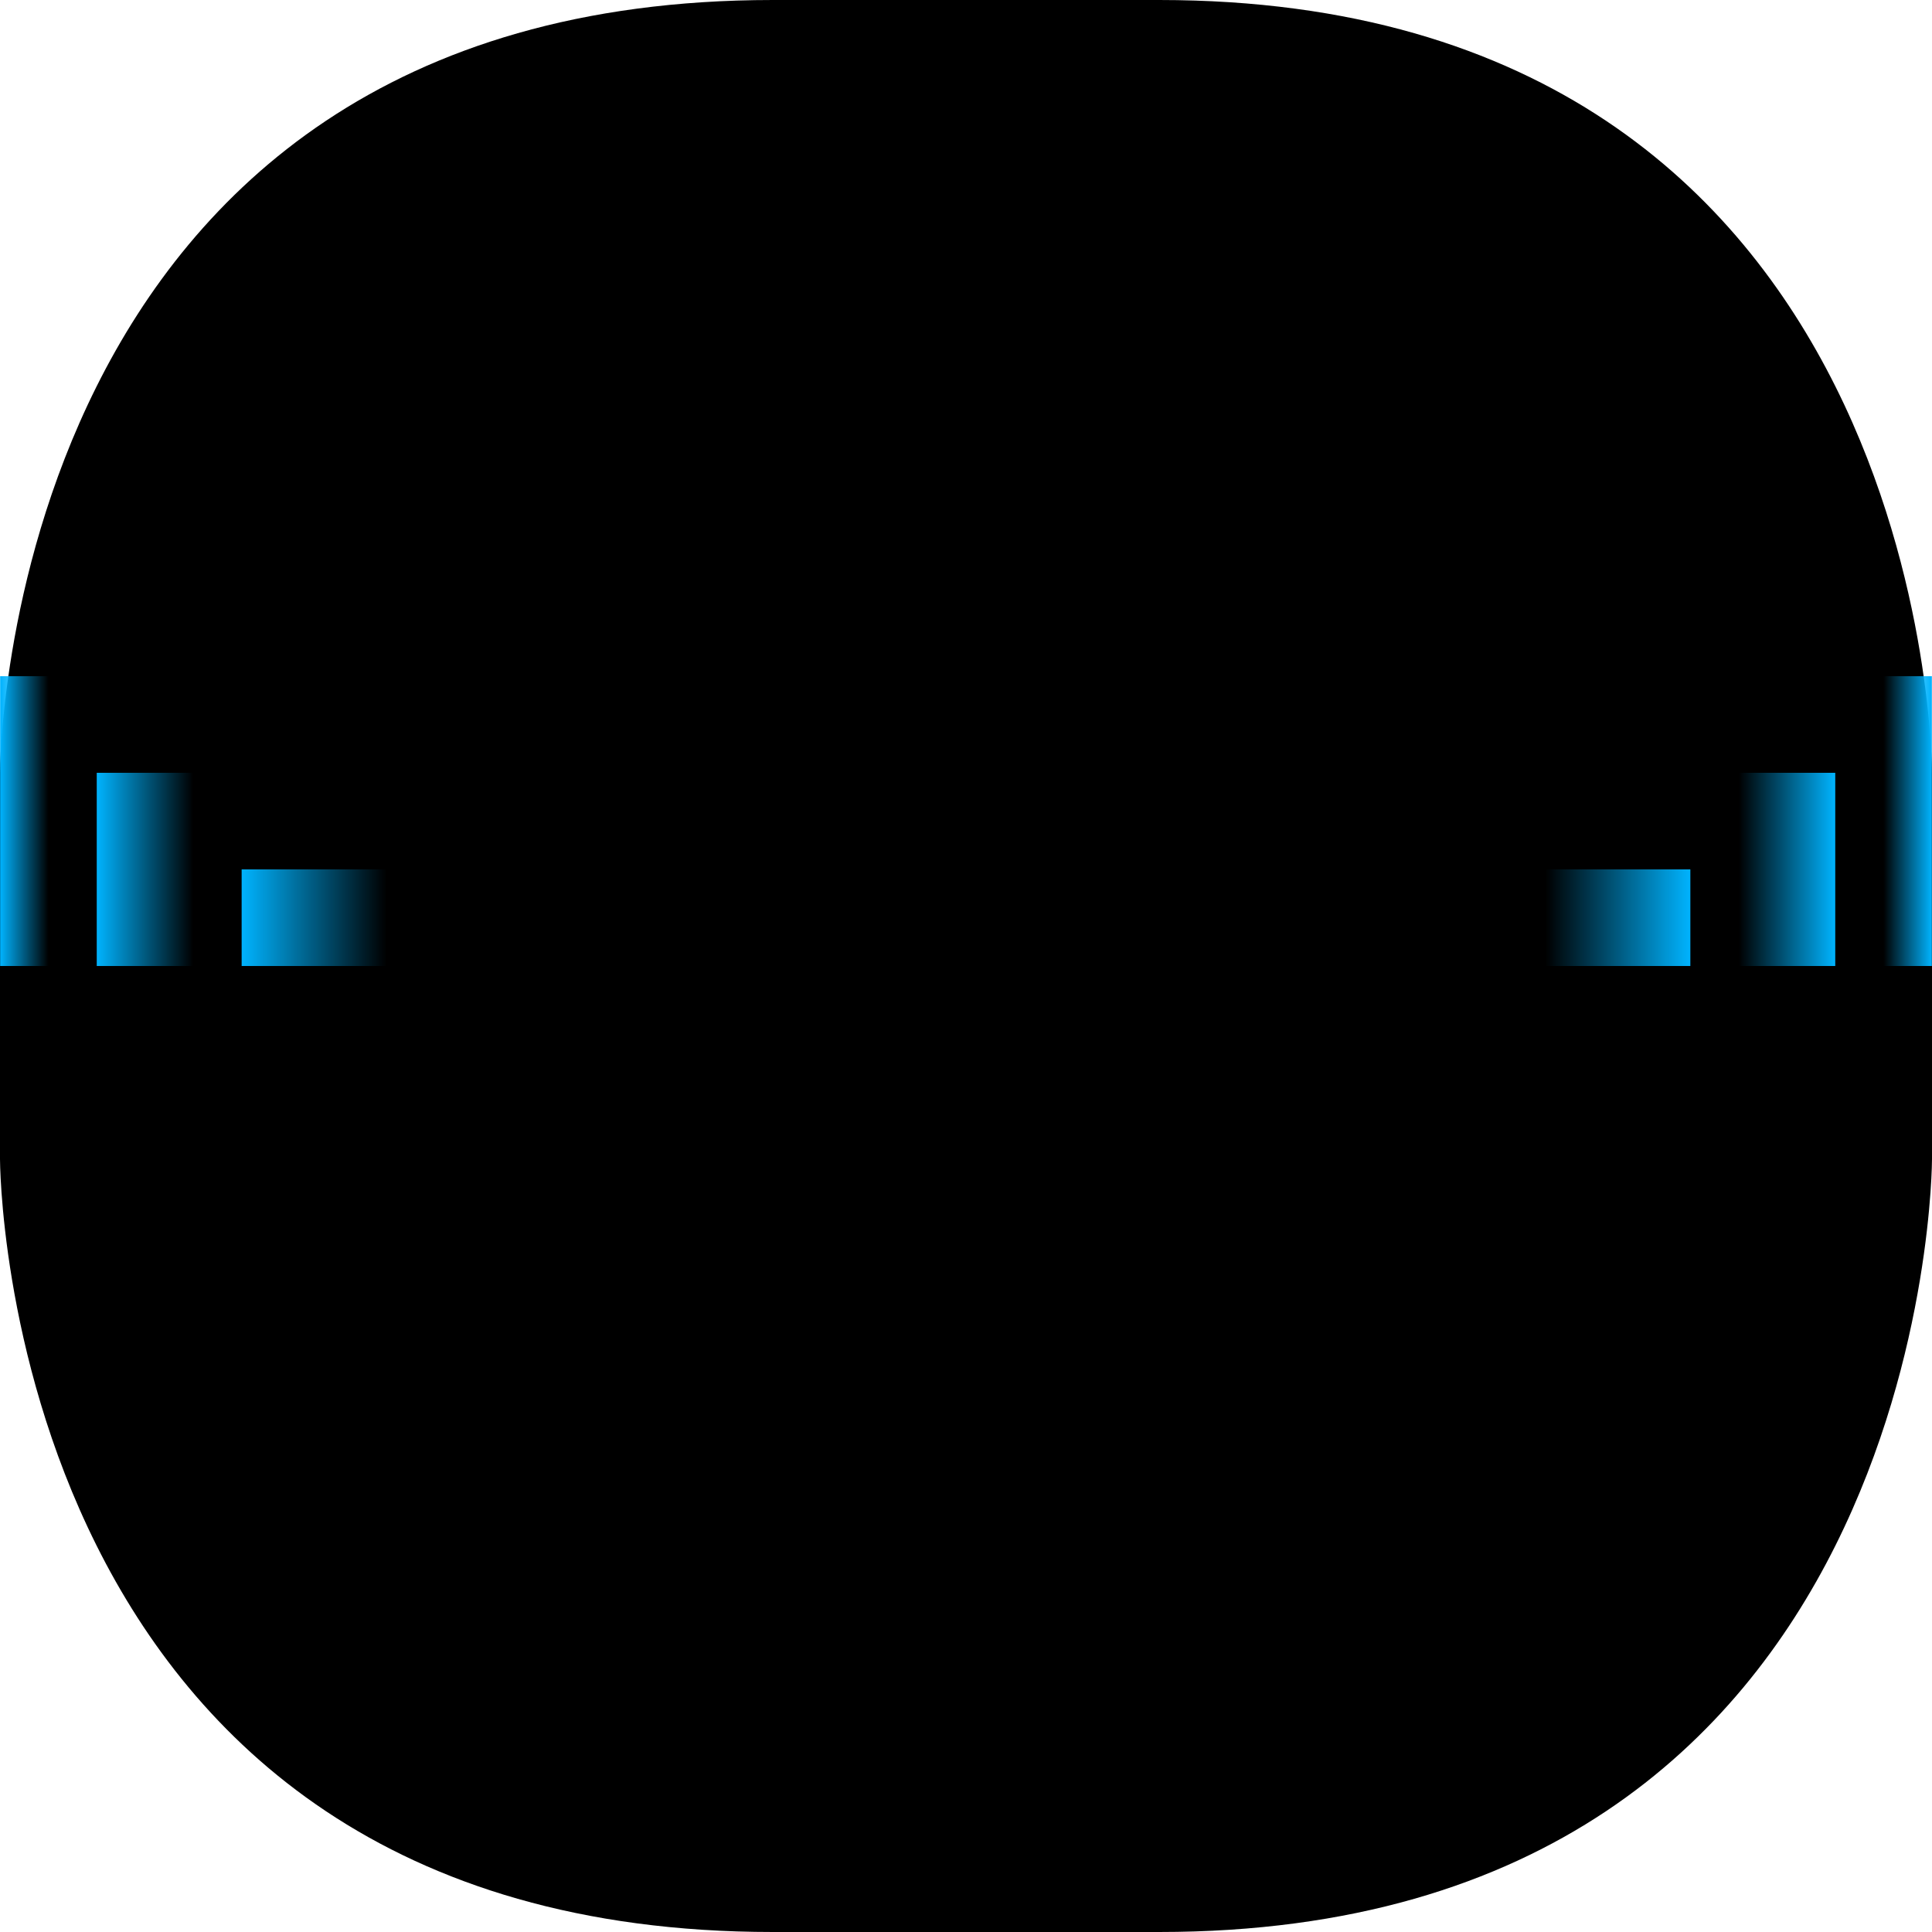 <?xml version="1.0" encoding="UTF-8" standalone="no"?>
<!-- Created with Inkscape (http://www.inkscape.org/) -->

<svg
   xmlns:dc="http://purl.org/dc/elements/1.1/"
   xmlns:cc="http://creativecommons.org/ns#"
   xmlns:rdf="http://www.w3.org/1999/02/22-rdf-syntax-ns#"
   xmlns:svg="http://www.w3.org/2000/svg"
   xmlns="http://www.w3.org/2000/svg"
   xmlns:xlink="http://www.w3.org/1999/xlink"
   xmlns:sodipodi="http://sodipodi.sourceforge.net/DTD/sodipodi-0.dtd"
   xmlns:inkscape="http://www.inkscape.org/namespaces/inkscape"
   width="40"
   height="40"
   viewBox="0 0 40 40"
   version="1.1"
   id="svg8"
   inkscape:version="0.92.3 (2405546, 2018-03-11)"
   sodipodi:docname="fap80-textfield-disabled.svg"
   inkscape:export-filename="/home/user/d/development/codehost/fantastic-plastic-libgdx-skin/fap80/png/fap80-textfield-disabled.png"
   inkscape:export-xdpi="96"
   inkscape:export-ydpi="96">
  <defs
     id="defs2">
    <linearGradient
       id="linearGradient1074"
       inkscape:collect="always">
      <stop
         id="stop1070"
         offset="0"
         style="stop-color:#00b3fe;stop-opacity:0" />
      <stop
         id="stop1072"
         offset="1"
         style="stop-color:#00b3fe;stop-opacity:1" />
    </linearGradient>
    <linearGradient
       id="linearGradient1068"
       inkscape:collect="always">
      <stop
         id="stop1064"
         offset="0"
         style="stop-color:#00b3fe;stop-opacity:0" />
      <stop
         id="stop1066"
         offset="1"
         style="stop-color:#00b3fe;stop-opacity:1" />
    </linearGradient>
    <linearGradient
       id="linearGradient1062"
       inkscape:collect="always">
      <stop
         id="stop1058"
         offset="0"
         style="stop-color:#00b3fe;stop-opacity:0" />
      <stop
         id="stop1060"
         offset="1"
         style="stop-color:#00b3fe;stop-opacity:1" />
    </linearGradient>
    <linearGradient
       inkscape:collect="always"
       id="linearGradient863">
      <stop
         style="stop-color:#00fea1;stop-opacity:1;"
         offset="0"
         id="stop859" />
      <stop
         style="stop-color:#00fea1;stop-opacity:0;"
         offset="1"
         id="stop861" />
    </linearGradient>
    <linearGradient
       inkscape:collect="always"
       id="linearGradient855">
      <stop
         style="stop-color:#00fea1;stop-opacity:1;"
         offset="0"
         id="stop851" />
      <stop
         style="stop-color:#00fea1;stop-opacity:0;"
         offset="1"
         id="stop853" />
    </linearGradient>
    <linearGradient
       inkscape:collect="always"
       id="linearGradient847">
      <stop
         style="stop-color:#00fea1;stop-opacity:1;"
         offset="0"
         id="stop843" />
      <stop
         style="stop-color:#00fea1;stop-opacity:0;"
         offset="1"
         id="stop845" />
    </linearGradient>
    <linearGradient
       inkscape:collect="always"
       xlink:href="#linearGradient847"
       id="linearGradient849"
       x1="60"
       y1="1034.52"
       x2="60"
       y2="1028.52"
       gradientUnits="userSpaceOnUse"
       gradientTransform="translate(0,8)" />
    <linearGradient
       inkscape:collect="always"
       xlink:href="#linearGradient855"
       id="linearGradient857"
       x1="60"
       y1="1040.52"
       x2="60"
       y2="1036.52"
       gradientUnits="userSpaceOnUse"
       gradientTransform="translate(0,-6)" />
    <linearGradient
       inkscape:collect="always"
       xlink:href="#linearGradient863"
       id="linearGradient865"
       x1="60"
       y1="1044.52"
       x2="60"
       y2="1042.52"
       gradientUnits="userSpaceOnUse"
       gradientTransform="translate(0,-16)" />
    <linearGradient
       inkscape:collect="always"
       xlink:href="#linearGradient863"
       id="linearGradient849-3"
       x1="60"
       y1="1034.52"
       x2="60"
       y2="1028.52"
       gradientUnits="userSpaceOnUse"
       gradientTransform="translate(12,8)" />
    <linearGradient
       inkscape:collect="always"
       xlink:href="#linearGradient863"
       id="linearGradient857-5"
       x1="60"
       y1="1040.52"
       x2="60"
       y2="1036.52"
       gradientUnits="userSpaceOnUse"
       gradientTransform="translate(12,-6)" />
    <linearGradient
       inkscape:collect="always"
       xlink:href="#linearGradient863"
       id="linearGradient865-6"
       x1="60"
       y1="1044.52"
       x2="60"
       y2="1042.52"
       gradientUnits="userSpaceOnUse"
       gradientTransform="translate(12,-16)" />
    <linearGradient
       inkscape:collect="always"
       xlink:href="#linearGradient1074"
       id="linearGradient1043"
       gradientUnits="userSpaceOnUse"
       gradientTransform="translate(12,-16)"
       x1="60"
       y1="1044.52"
       x2="60"
       y2="1042.52" />
    <linearGradient
       inkscape:collect="always"
       xlink:href="#linearGradient1068"
       id="linearGradient1045"
       gradientUnits="userSpaceOnUse"
       gradientTransform="translate(12,-6)"
       x1="60"
       y1="1040.52"
       x2="60"
       y2="1036.52" />
    <linearGradient
       inkscape:collect="always"
       xlink:href="#linearGradient1062"
       id="linearGradient1047"
       gradientUnits="userSpaceOnUse"
       gradientTransform="translate(12,8)"
       x1="60"
       y1="1034.52"
       x2="60"
       y2="1028.52" />
  </defs>
  <sodipodi:namedview
     id="base"
     pagecolor="#ffffff"
     bordercolor="#666666"
     borderopacity="1.0"
     inkscape:pageopacity="0.0"
     inkscape:pageshadow="2"
     inkscape:zoom="10.791644"
     inkscape:cx="16.84605"
     inkscape:cy="13.649364"
     inkscape:document-units="px"
     inkscape:current-layer="layer1"
     showgrid="true"
     units="px"
     inkscape:window-width="1526"
     inkscape:window-height="763"
     inkscape:window-x="190"
     inkscape:window-y="0"
     inkscape:window-maximized="1"
     showguides="true"
     inkscape:guide-bbox="true"
     inkscape:snap-smooth-nodes="true"
     fit-margin-top="0"
     fit-margin-left="0"
     fit-margin-right="0"
     fit-margin-bottom="0">
    <inkscape:grid
       type="xygrid"
       id="grid815"
       originx="-34"
       originy="-34"
       empspacing="10"
       dotted="false"
       spacingx="2"
       spacingy="2" />
    <sodipodi:guide
       position="12,26"
       orientation="1,0"
       id="guide836"
       inkscape:locked="false" />
    <sodipodi:guide
       position="28,22"
       orientation="1,0"
       id="guide838"
       inkscape:locked="false" />
    <sodipodi:guide
       position="36,28"
       orientation="0,1"
       id="guide840"
       inkscape:locked="false" />
    <sodipodi:guide
       position="16,12"
       orientation="0,1"
       id="guide842"
       inkscape:locked="false" />
  </sodipodi:namedview>
  <g
     inkscape:label="base"
     inkscape:groupmode="layer"
     id="layer1"
     transform="translate(-34,-1048.52)">
    <path
       style="opacity:1;fill:url(#linearGradient865);fill-opacity:1;fill-rule:nonzero;stroke:none;stroke-width:1;stroke-linecap:butt;stroke-linejoin:miter;stroke-miterlimit:4;stroke-dasharray:none;stroke-opacity:1;paint-order:fill markers stroke"
       d="m 58,1028.52 h -4 v -2 h 4 z"
       id="path837"
       inkscape:connector-curvature="0" />
    <path
       style="opacity:1;fill:url(#linearGradient857);fill-opacity:1;fill-rule:nonzero;stroke:none;stroke-width:1;stroke-linecap:butt;stroke-linejoin:miter;stroke-miterlimit:4;stroke-dasharray:none;stroke-opacity:1;paint-order:fill markers stroke"
       d="m 58,1034.52 h -4 v -4 h 4 z"
       id="path839"
       inkscape:connector-curvature="0" />
    <path
       style="opacity:1;fill:url(#linearGradient849);fill-opacity:1;fill-rule:nonzero;stroke:none;stroke-width:1;stroke-linecap:butt;stroke-linejoin:miter;stroke-miterlimit:4;stroke-dasharray:none;stroke-opacity:1;paint-order:fill markers stroke"
       d="m 58,1042.52 h -4 v -6 h 4 z"
       id="path841"
       inkscape:connector-curvature="0" />
    <g
       id="g918"
       transform="matrix(1,0,0,0.5,0,521.263)">
      <path
         inkscape:connector-curvature="0"
         id="path837-1"
         d="m 70,1028.52 h -4 v -2 h 4 z"
         style="opacity:1;fill:url(#linearGradient865-6);fill-opacity:1;fill-rule:nonzero;stroke:none;stroke-width:1;stroke-linecap:butt;stroke-linejoin:miter;stroke-miterlimit:4;stroke-dasharray:none;stroke-opacity:1;paint-order:fill markers stroke" />
      <path
         inkscape:connector-curvature="0"
         id="path839-2"
         d="m 70,1034.52 h -4 v -4 h 4 z"
         style="opacity:1;fill:url(#linearGradient857-5);fill-opacity:1;fill-rule:nonzero;stroke:none;stroke-width:1;stroke-linecap:butt;stroke-linejoin:miter;stroke-miterlimit:4;stroke-dasharray:none;stroke-opacity:1;paint-order:fill markers stroke" />
      <path
         inkscape:connector-curvature="0"
         id="path841-7"
         d="m 70,1042.52 h -4 v -6 h 4 z"
         style="opacity:1;fill:url(#linearGradient849-3);fill-opacity:1;fill-rule:nonzero;stroke:none;stroke-width:1;stroke-linecap:butt;stroke-linejoin:miter;stroke-miterlimit:4;stroke-dasharray:none;stroke-opacity:1;paint-order:fill markers stroke" />
    </g>
    <path
       style="opacity:1;fill:#000000;fill-opacity:1;fill-rule:nonzero;stroke:none;stroke-width:1;stroke-linecap:butt;stroke-linejoin:miter;stroke-miterlimit:4;stroke-dasharray:none;stroke-opacity:1;paint-order:fill markers stroke"
       d="m 74,1064.52 c 0,0 0,-16 -16,-16 h -4 v 20 h 20 z"
       id="path842"
       inkscape:connector-curvature="0"
       sodipodi:nodetypes="cccccc" />
    <g
       transform="matrix(0,-1,-0.5,0,587.257,1134.52)"
       id="use1010">
      <path
         style="opacity:1;fill:url(#linearGradient1043);fill-opacity:1;fill-rule:nonzero;stroke:none;stroke-width:1;stroke-linecap:butt;stroke-linejoin:miter;stroke-miterlimit:4;stroke-dasharray:none;stroke-opacity:1;paint-order:fill markers stroke"
         d="m 72,1028.52 -6,10e-5 v -2 l 6,-10e-5 z"
         id="path1035"
         inkscape:connector-curvature="0"
         sodipodi:nodetypes="ccccc" />
      <path
         style="opacity:1;fill:url(#linearGradient1045);fill-opacity:1;fill-rule:nonzero;stroke:none;stroke-width:1;stroke-linecap:butt;stroke-linejoin:miter;stroke-miterlimit:4;stroke-dasharray:none;stroke-opacity:1;paint-order:fill markers stroke"
         d="m 70,1034.52 h -4 v -4 h 4 z"
         id="path1037"
         inkscape:connector-curvature="0" />
      <path
         sodipodi:nodetypes="ccccc"
         style="opacity:1;fill:url(#linearGradient1047);fill-opacity:1;fill-rule:nonzero;stroke:none;stroke-width:1;stroke-linecap:butt;stroke-linejoin:miter;stroke-miterlimit:4;stroke-dasharray:none;stroke-opacity:1;paint-order:fill markers stroke"
         d="m 68,1042.52 h -2 v -6 h 2 z"
         id="path1039"
         inkscape:connector-curvature="0" />
    </g>
    <path
       sodipodi:nodetypes="cccccc"
       inkscape:connector-curvature="0"
       id="path883"
       d="m 34,1064.52 c 0,0 0,-16 16,-16 h 4 v 20 H 34 Z"
       style="opacity:1;fill:#000000;fill-opacity:1;fill-rule:nonzero;stroke:none;stroke-width:1;stroke-linecap:butt;stroke-linejoin:miter;stroke-miterlimit:4;stroke-dasharray:none;stroke-opacity:1;paint-order:fill markers stroke" />
    <path
       sodipodi:nodetypes="cccccc"
       inkscape:connector-curvature="0"
       id="path903"
       d="m 34,1072.52 c 0,0 0,16 16,16 h 4 v -20 H 34 Z"
       style="opacity:1;fill:#000000;fill-opacity:1;fill-rule:nonzero;stroke:none;stroke-width:1;stroke-linecap:butt;stroke-linejoin:miter;stroke-miterlimit:4;stroke-dasharray:none;stroke-opacity:1;paint-order:fill markers stroke" />
    <path
       sodipodi:nodetypes="cccccc"
       inkscape:connector-curvature="0"
       id="path923"
       d="m 74,1072.52 c 0,0 0,16 -16,16 h -4 v -20 h 20 z"
       style="opacity:1;fill:#000000;fill-opacity:1;fill-rule:nonzero;stroke:none;stroke-width:1;stroke-linecap:butt;stroke-linejoin:miter;stroke-miterlimit:4;stroke-dasharray:none;stroke-opacity:1;paint-order:fill markers stroke" />
    <use
       x="0"
       y="0"
       xlink:href="#use1010"
       id="use1110"
       transform="matrix(1,0,0,-1,9.2032082e-5,2137.039)"
       width="100%"
       height="100%" />
    <use
       x="0"
       y="0"
       xlink:href="#use1010"
       id="use1112"
       transform="matrix(-1,0,0,1,108,4.7e-5)"
       width="100%"
       height="100%" />
    <use
       x="0"
       y="0"
       xlink:href="#use1010"
       id="use1114"
       transform="rotate(-180,54,1068.52)"
       width="100%"
       height="100%" />
  </g>
</svg>
